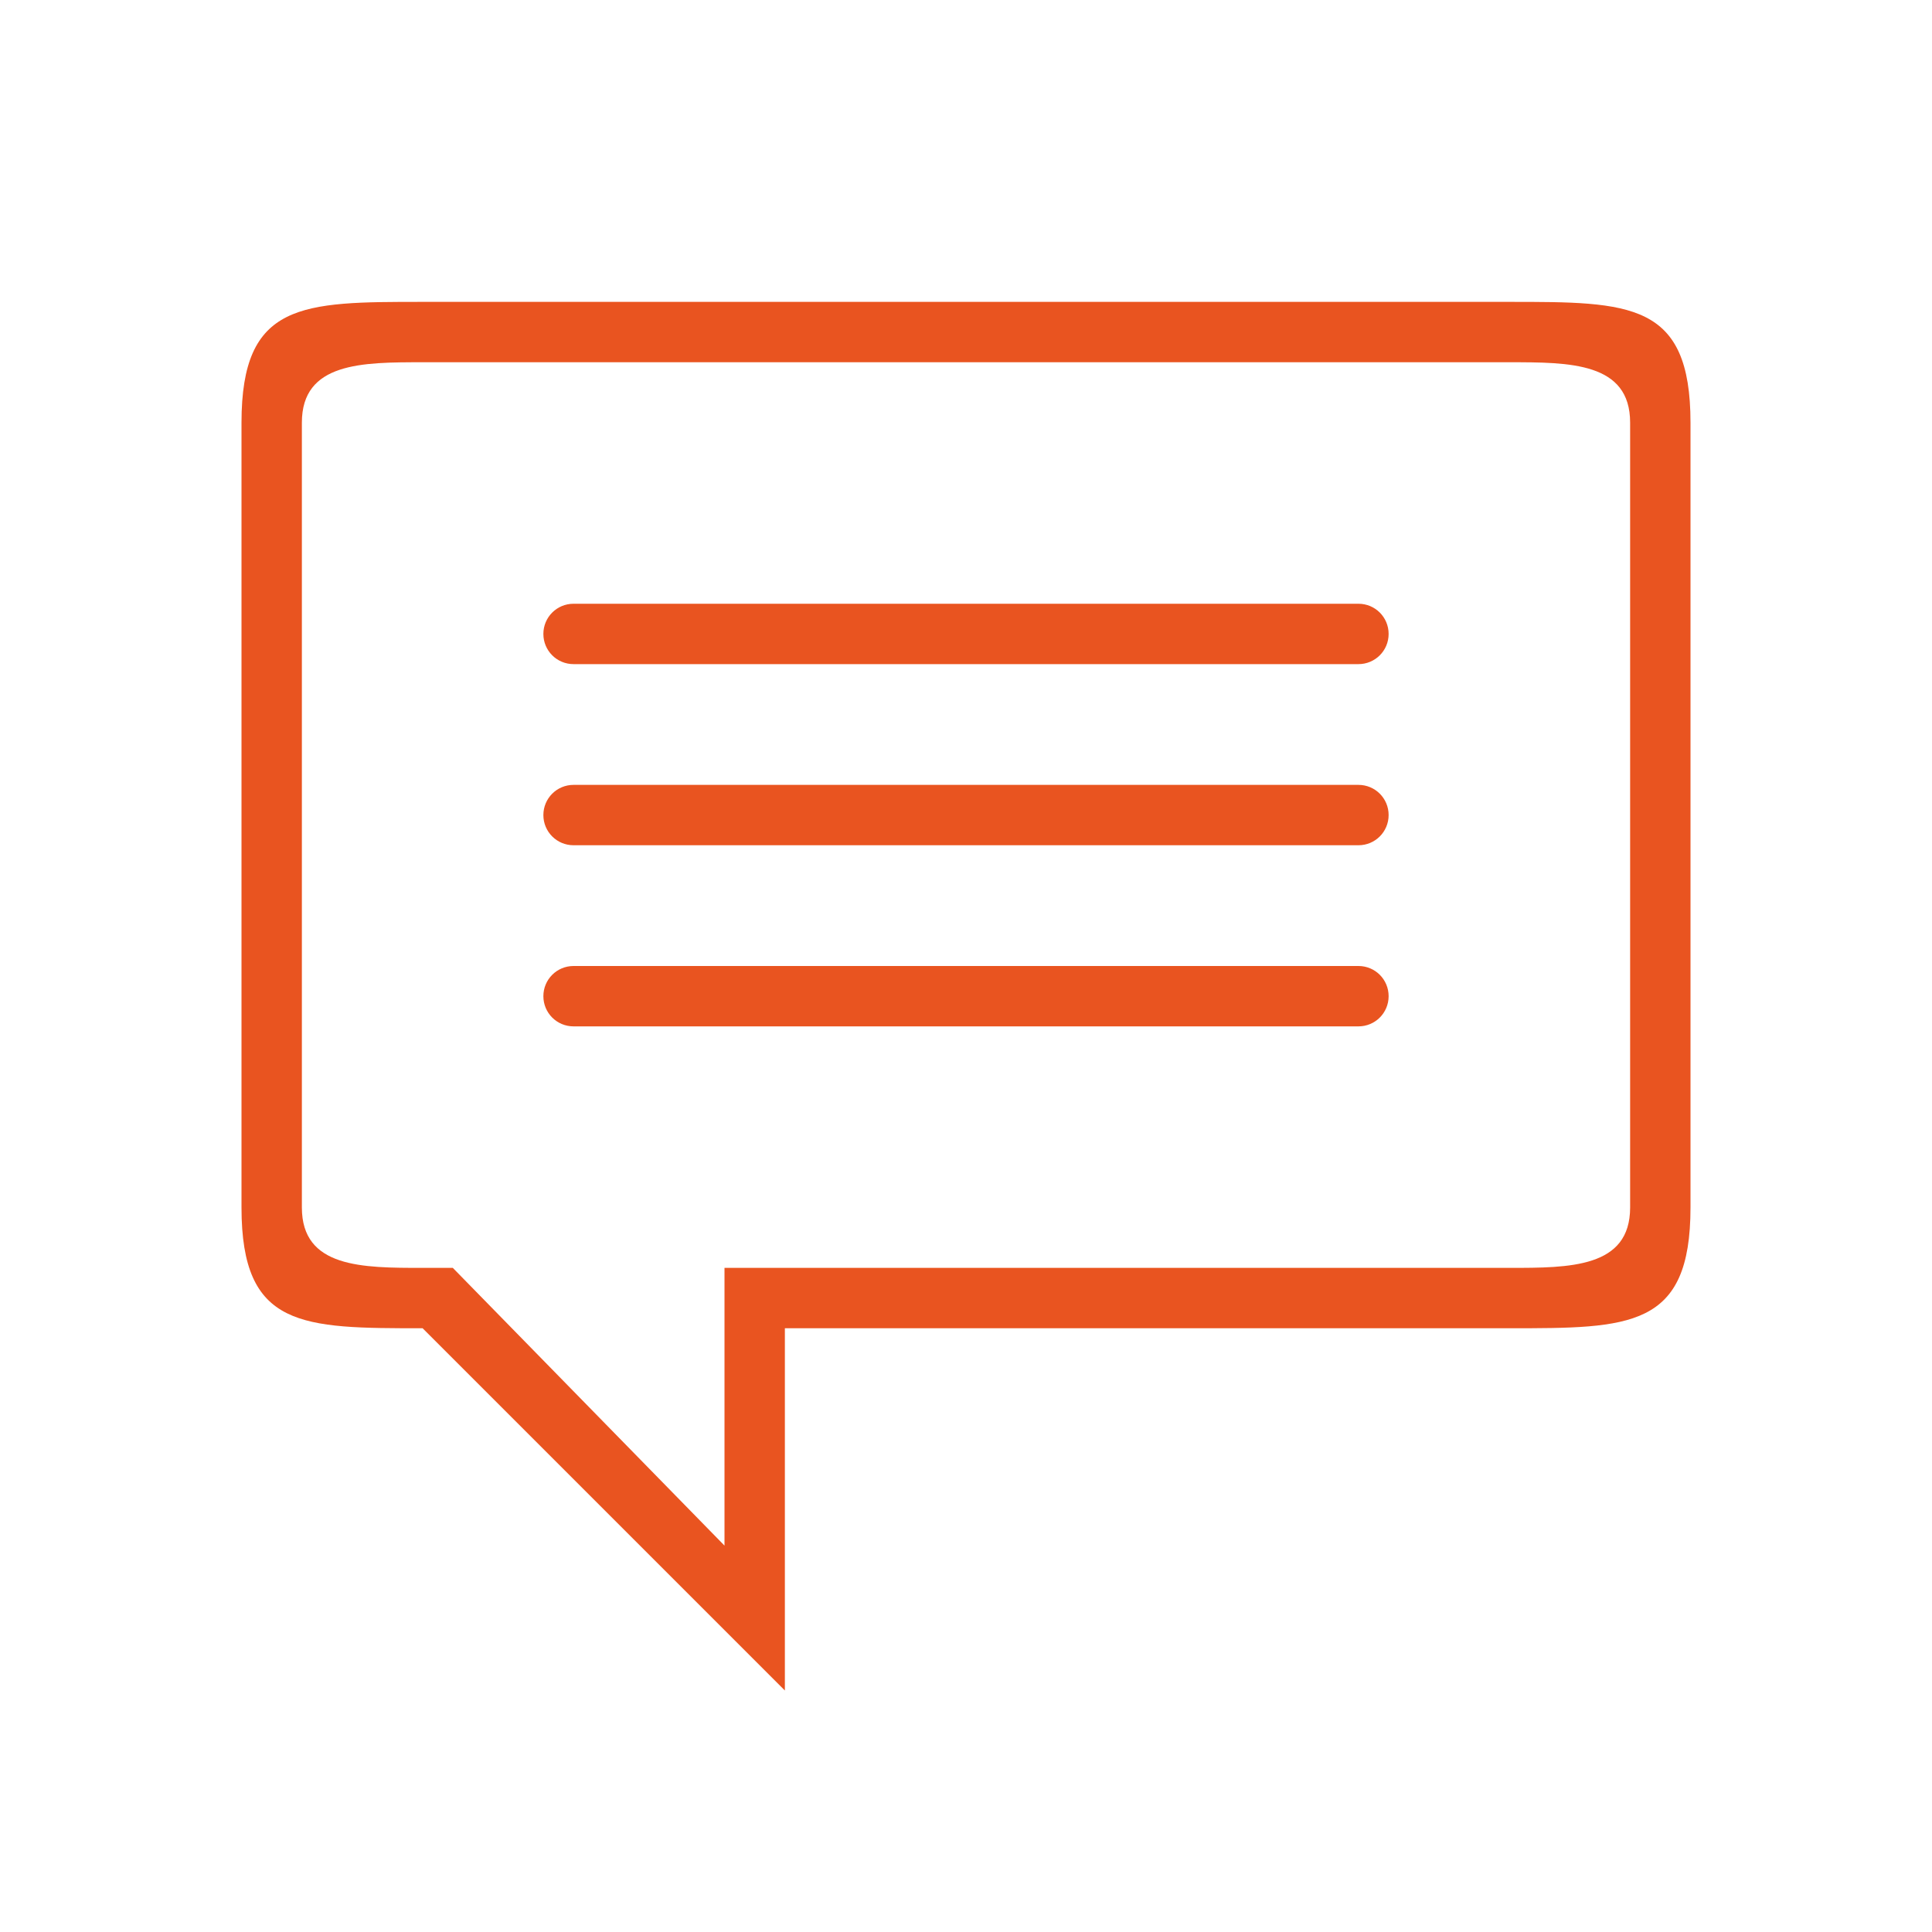 <?xml version="1.0" encoding="UTF-8" standalone="no"?>
<svg
   xmlns:dc="http://purl.org/dc/elements/1.1/"
   xmlns:cc="http://creativecommons.org/ns#"
   xmlns:rdf="http://www.w3.org/1999/02/22-rdf-syntax-ns#"
   xmlns:svg="http://www.w3.org/2000/svg"
   xmlns="http://www.w3.org/2000/svg"
   xmlns:sodipodi="http://sodipodi.sourceforge.net/DTD/sodipodi-0.dtd"
   xmlns:inkscape="http://www.inkscape.org/namespaces/inkscape"
   viewBox="0 0 32 32"
   version="1.1"
   id="svg4"
   sodipodi:docname="shownote.svg"
   inkscape:version="0.92.4 (5da689c313, 2019-01-14)">
  <defs
     id="defs8" />
  <sodipodi:namedview
     pagecolor="#ffffff"
     bordercolor="#666666"
     borderopacity="1"
     objecttolerance="10"
     gridtolerance="10"
     guidetolerance="10"
     inkscape:pageopacity="0"
     inkscape:pageshadow="2"
     inkscape:window-width="1920"
     inkscape:window-height="1011"
     id="namedview6"
     showgrid="true"
     inkscape:zoom="10.429825"
     inkscape:cx="41.396293"
     inkscape:cy="33.614646"
     inkscape:window-x="1920"
     inkscape:window-y="32"
     inkscape:window-maximized="1"
     inkscape:current-layer="svg4">
    <inkscape:grid
       type="xygrid"
       id="grid823" />
  </sodipodi:namedview>
  <path
     inkscape:connector-curvature="0"
     id="rect841"
     style="opacity:1;fill:#e95420;fill-opacity:1;fill-rule:nonzero;stroke:none;stroke-width:0.001;stroke-linecap:butt;stroke-linejoin:round;stroke-miterlimit:4;stroke-dasharray:none;stroke-dashoffset:0;stroke-opacity:1"
     d="m 9.5,13 h 13 c 0.277,0 0.5,0.223 0.5,0.5 0,0.277 -0.223,0.5 -0.5,0.5 H 9.5 C 9.223,14 9,13.777 9,13.5 9,13.223 9.223,13 9.5,13 Z m 0,3 h 13 c 0.277,0 0.5,0.223 0.5,0.5 0,0.277 -0.223,0.5 -0.5,0.5 H 9.5 C 9.223,17 9,16.777 9,16.5 9,16.223 9.223,16 9.5,16 Z m 0,-6 h 13 c 0.277,0 0.5,0.223 0.5,0.5 0,0.277 -0.223,0.5 -0.5,0.5 H 9.5 C 9.223,11 9,10.777 9,10.5 9,10.223 9.223,10 9.5,10 Z M 28,16 V 7 C 28,5 27,5 25,5 H 7 C 5,5 4,5 4,7 v 13 c 0,2 1,2 3,2 l 6,6 v -6 h 8 4 c 2,0 3,0 3,-2 z m -6,5 H 12 v 4.6 L 7.5,21 H 7 C 6,21 5,21 5,20 V 7 C 5,6 6,6 7,6 h 18 c 1,0 2,0 2,1 v 9 4 c 0,1 -1,1 -2,1 z"
     sodipodi:nodetypes="ssssssssssssssssssssscssssscccccccccccsssssscccc" />
</svg>
